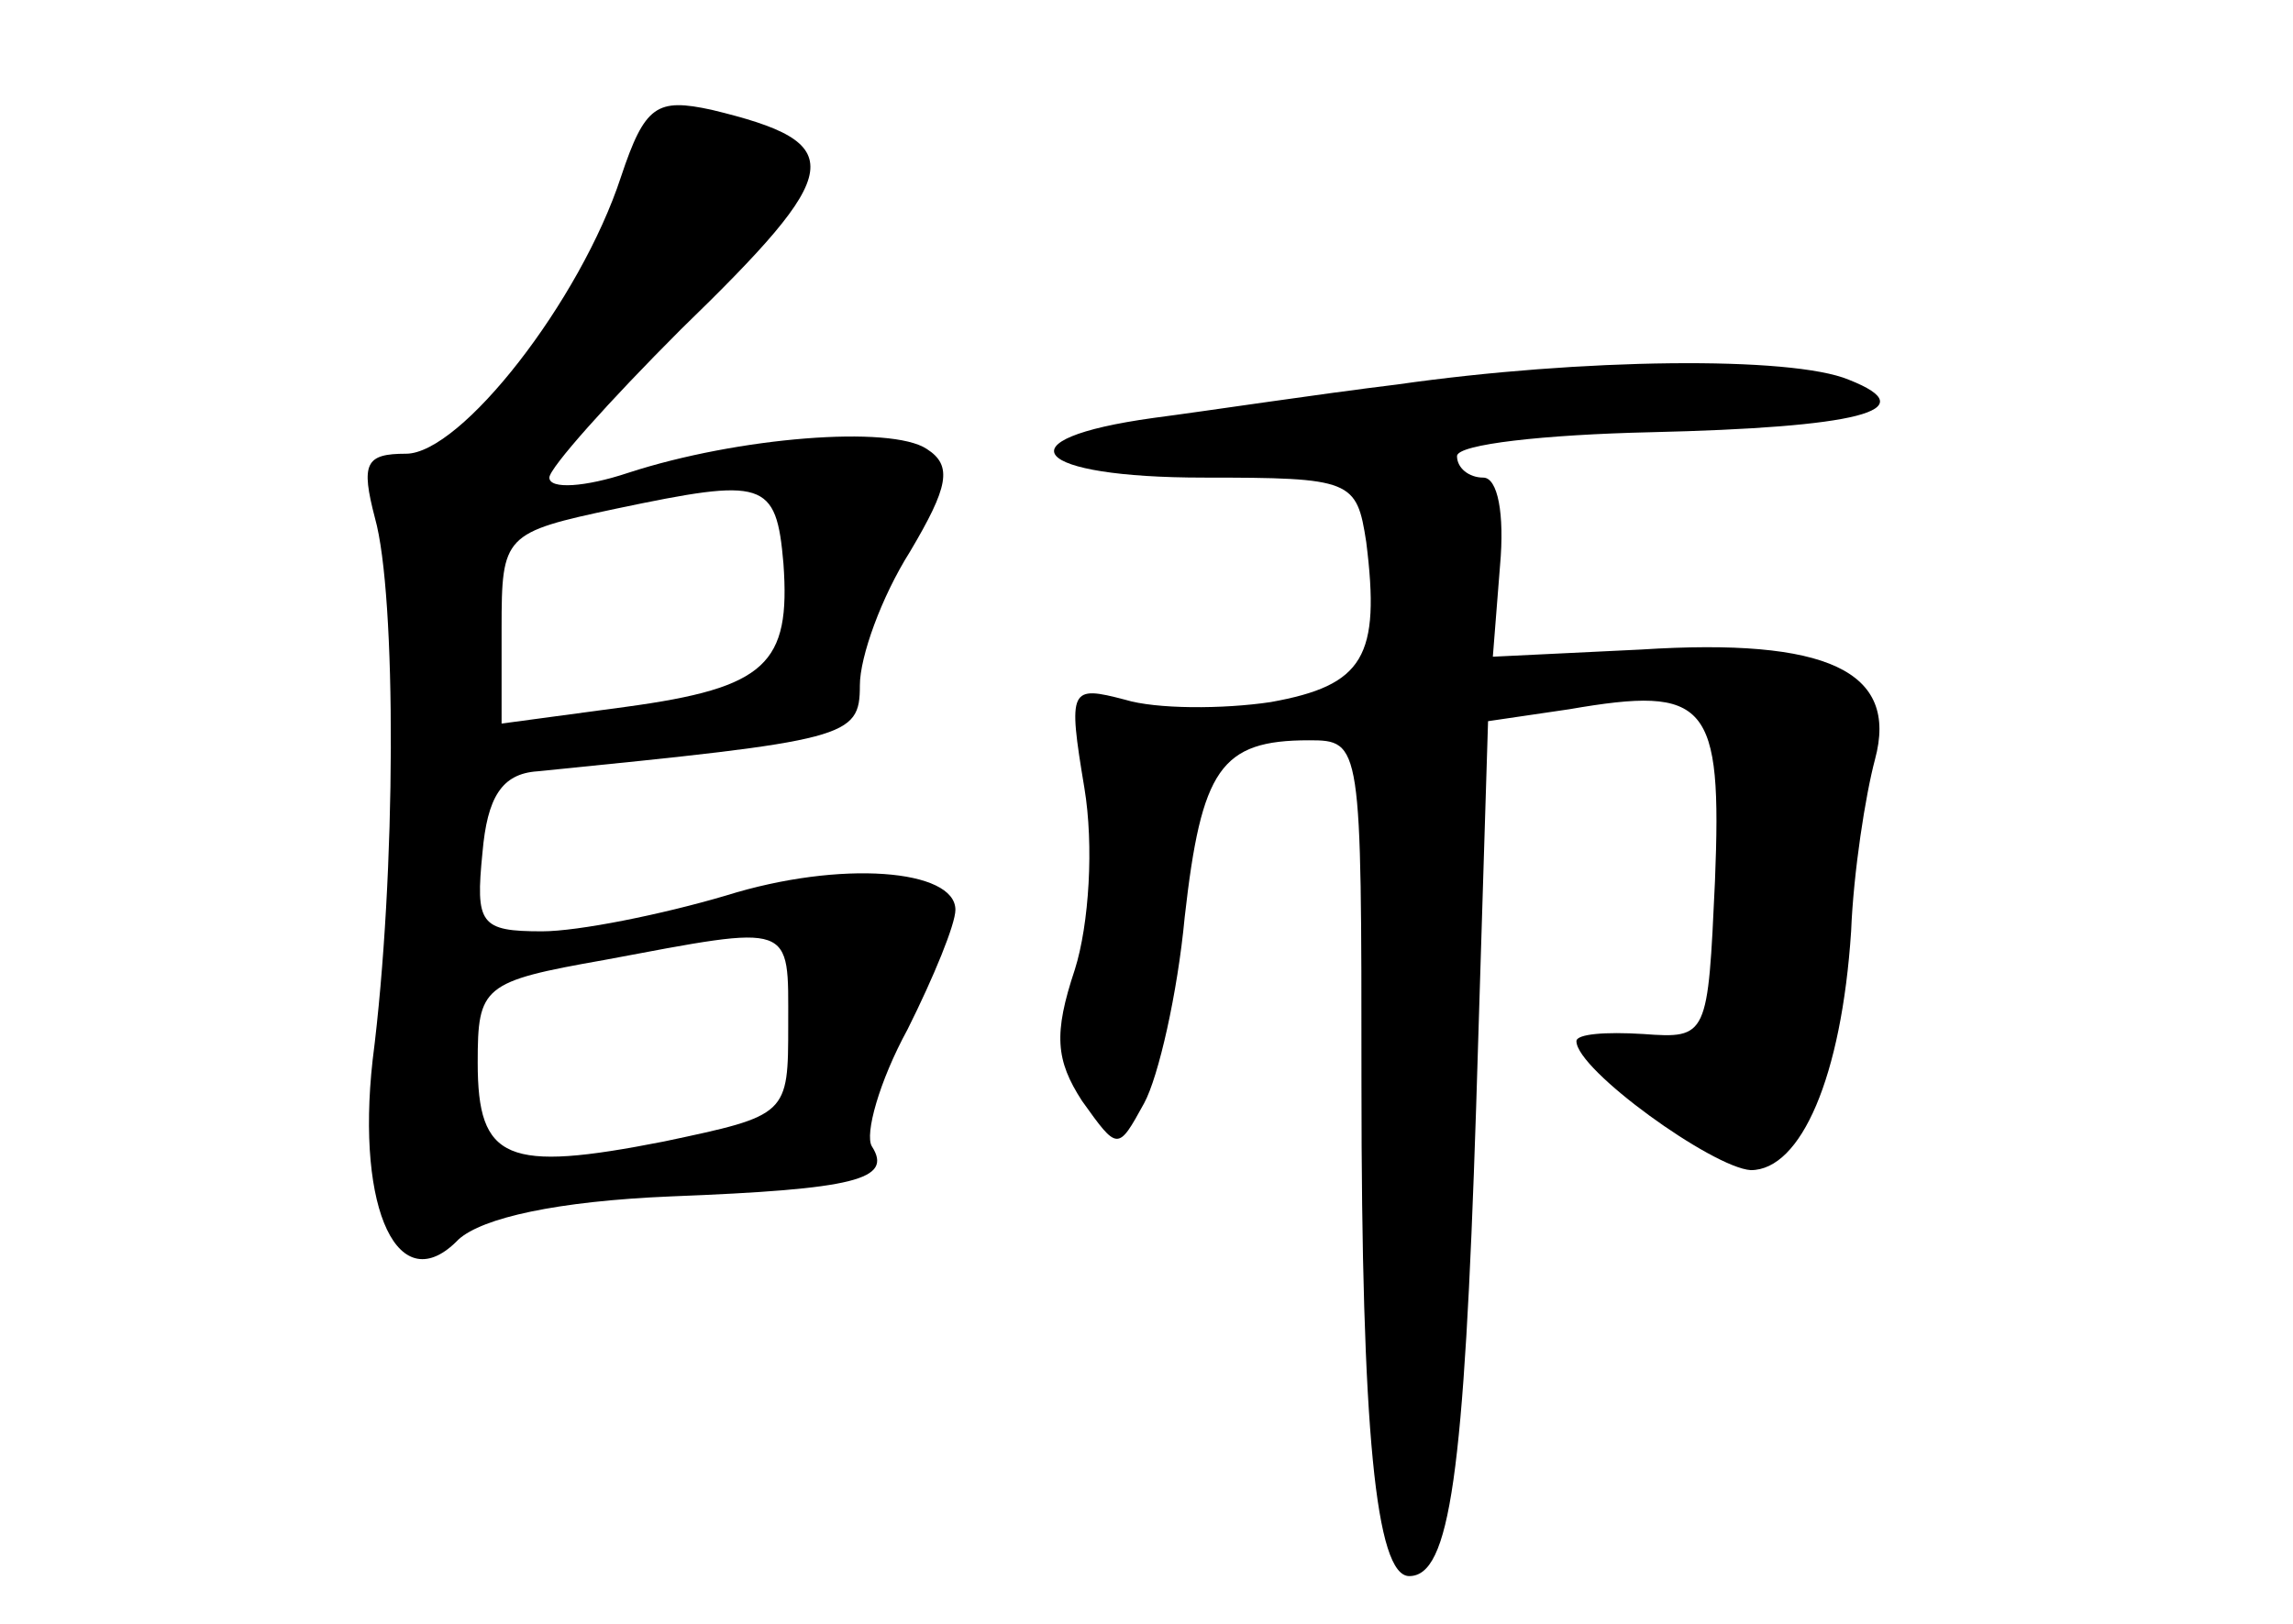 <?xml version="1.0" standalone="no"?>
<!DOCTYPE svg PUBLIC "-//W3C//DTD SVG 20010904//EN"
 "http://www.w3.org/TR/2001/REC-SVG-20010904/DTD/svg10.dtd">
<svg version="1.0" xmlns="http://www.w3.org/2000/svg"
 width="96pt" height="68pt" viewBox="0 0 96 68"
 preserveAspectRatio="xMidYMid meet">
<g transform="translate(0,68) scale(0.1,-0.1)"
fill="#000000" stroke="none">
<path d="M260 606 c-17 -52 -67 -116 -90 -116 -17 0 -19 -4 -13 -27 9 -32 9
-149 -1 -227 -7 -63 11 -101 36 -75 10 9 41 16 89 18 77 3 93 7 84 21 -3 5 3
27 15 49 11 22 20 44 20 50 0 17 -48 21 -96 6 -27 -8 -62 -15 -77 -15 -26 0
-28 3 -25 33 2 23 8 33 23 34 130 13 135 14 135 36 0 12 9 37 21 56 16 27 18
36 7 43 -15 10 -79 5 -125 -10 -18 -6 -33 -7 -33 -2 0 4 25 32 55 62 69 67 71
78 13 92 -23 5 -28 2 -38 -28z m68 -162 c3 -42 -7 -52 -66 -60 l-52 -7 0 40
c0 39 1 40 48 50 62 13 67 12 70 -23z m2 -193 c0 -38 0 -38 -52 -49 -66 -13
-78 -8 -78 33 0 32 2 34 53 43 80 15 77 16 77 -27z"/>
<path d="M585 519 c-33 -4 -79 -11 -102 -14 -65 -9 -51 -25 21 -25 62 0 64 -1
68 -27 6 -48 -1 -60 -40 -67 -20 -3 -48 -3 -61 1 -23 6 -24 5 -17 -37 4 -24 2
-57 -4 -76 -9 -27 -8 -38 3 -55 15 -21 15 -21 26 -1 6 11 14 46 17 78 7 62 15
74 52 74 22 0 22 -1 22 -144 0 -145 6 -206 20 -206 17 0 23 42 28 196 l5 162
34 5 c58 10 64 3 61 -72 -3 -65 -3 -66 -30 -64 -16 1 -28 0 -28 -3 0 -12 57
-53 73 -54 21 0 38 39 42 100 1 25 6 57 10 72 10 37 -20 51 -98 46 l-62 -3 3
38 c2 22 -1 37 -7 37 -6 0 -11 4 -11 9 0 5 37 9 81 10 86 2 116 9 83 22 -24
10 -112 9 -189 -2z"/>
</g>
</svg>

